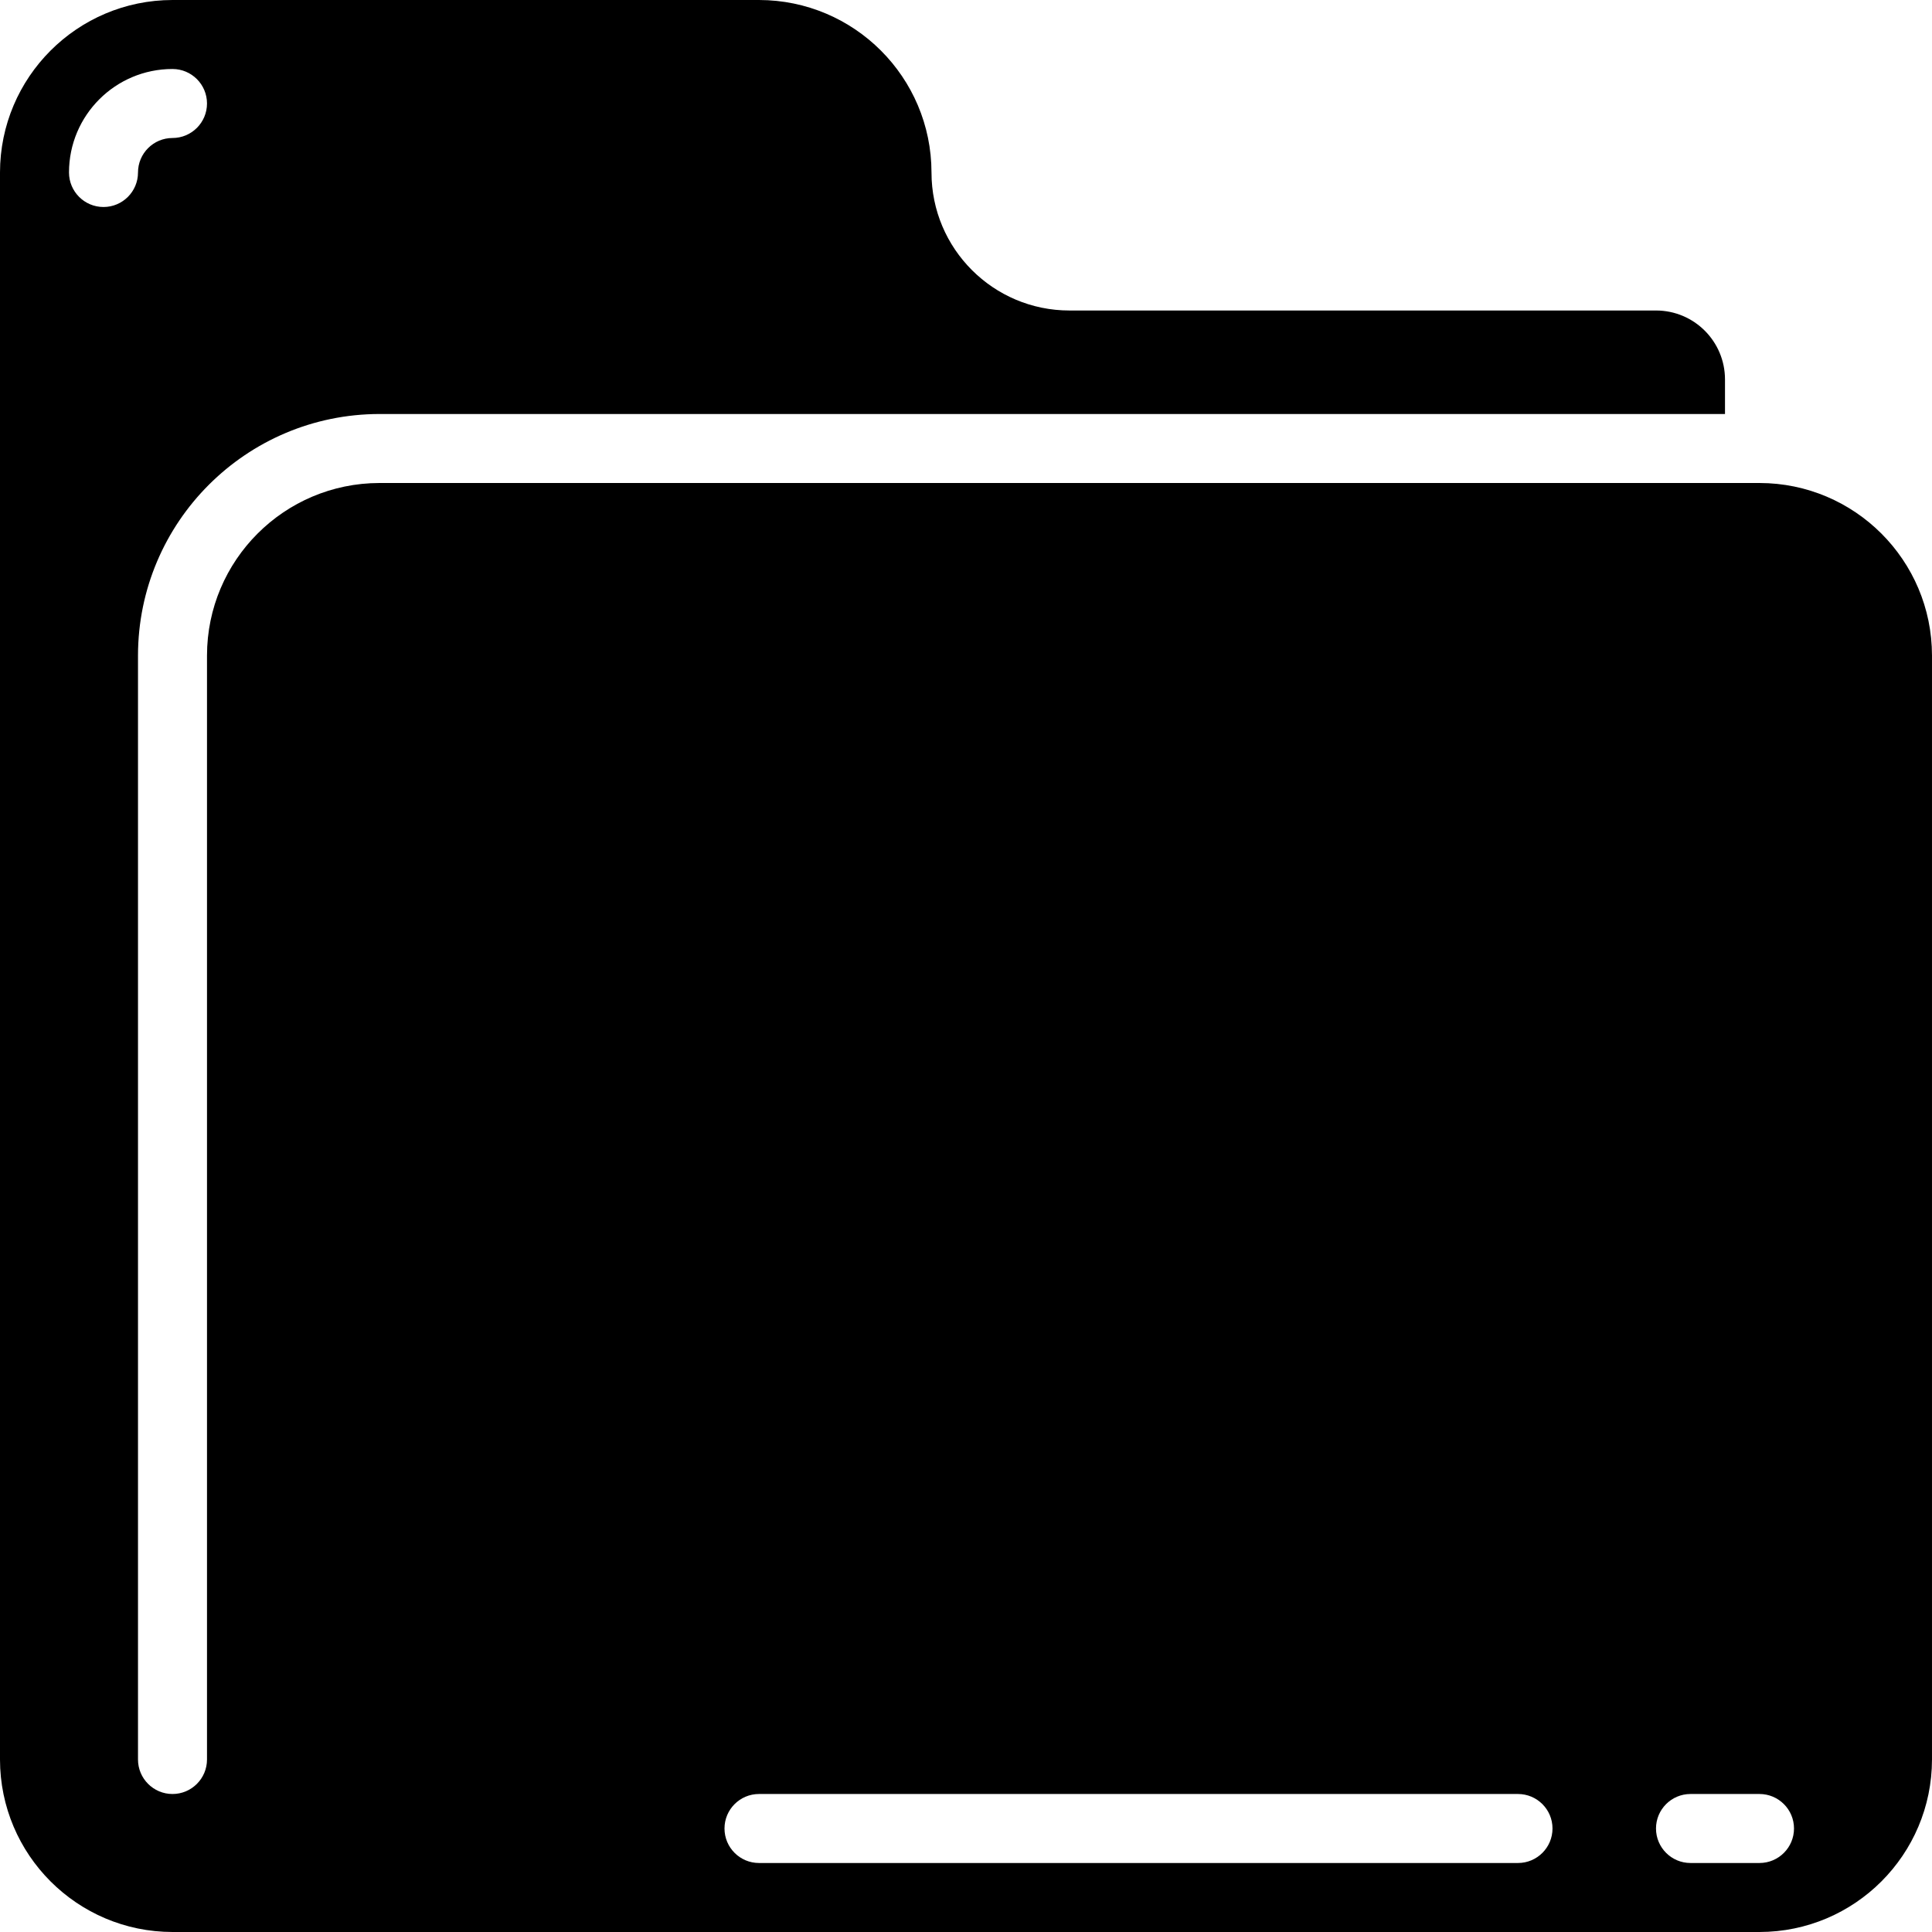 <svg height="512" viewBox="0 0 56 56" width="512" xmlns="http://www.w3.org/2000/svg"><g id="Page-1" fill="none" fill-rule="evenodd"><g id="003---Folder" fill="rgb(0,0,0)" fill-rule="nonzero"><path id="Shape" d="m51 14h-40c-2.76.003-4.997 2.24-5 5v32c0 .552-.448 1-1 1s-1-.448-1-1v-32c.004-3.864 3.136-6.996 7-7h39v-1c0-1.105-.895-2-2-2h-17c-2.209 0-4-1.791-4-4-.003-2.76-2.24-4.997-5-5h-17c-2.76.003-4.997 2.24-5 5v46c.003 2.76 2.24 4.997 5 5h46c2.76-.003 4.997-2.24 5-5v-32c-.003-2.76-2.24-4.997-5-5zm-48-8c-.552 0-1-.448-1-1 0-1.657 1.343-3 3-3 .552 0 1 .448 1 1s-.448 1-1 1-1 .448-1 1-.448 1-1 1zm41 48h-22c-.552 0-1-.448-1-1s.448-1 1-1h22c.552 0 1 .448 1 1s-.448 1-1 1zm7 0h-2c-.552 0-1-.448-1-1s.448-1 1-1h2c.552 0 1 .448 1 1s-.448 1-1 1z"/></g></g></svg>